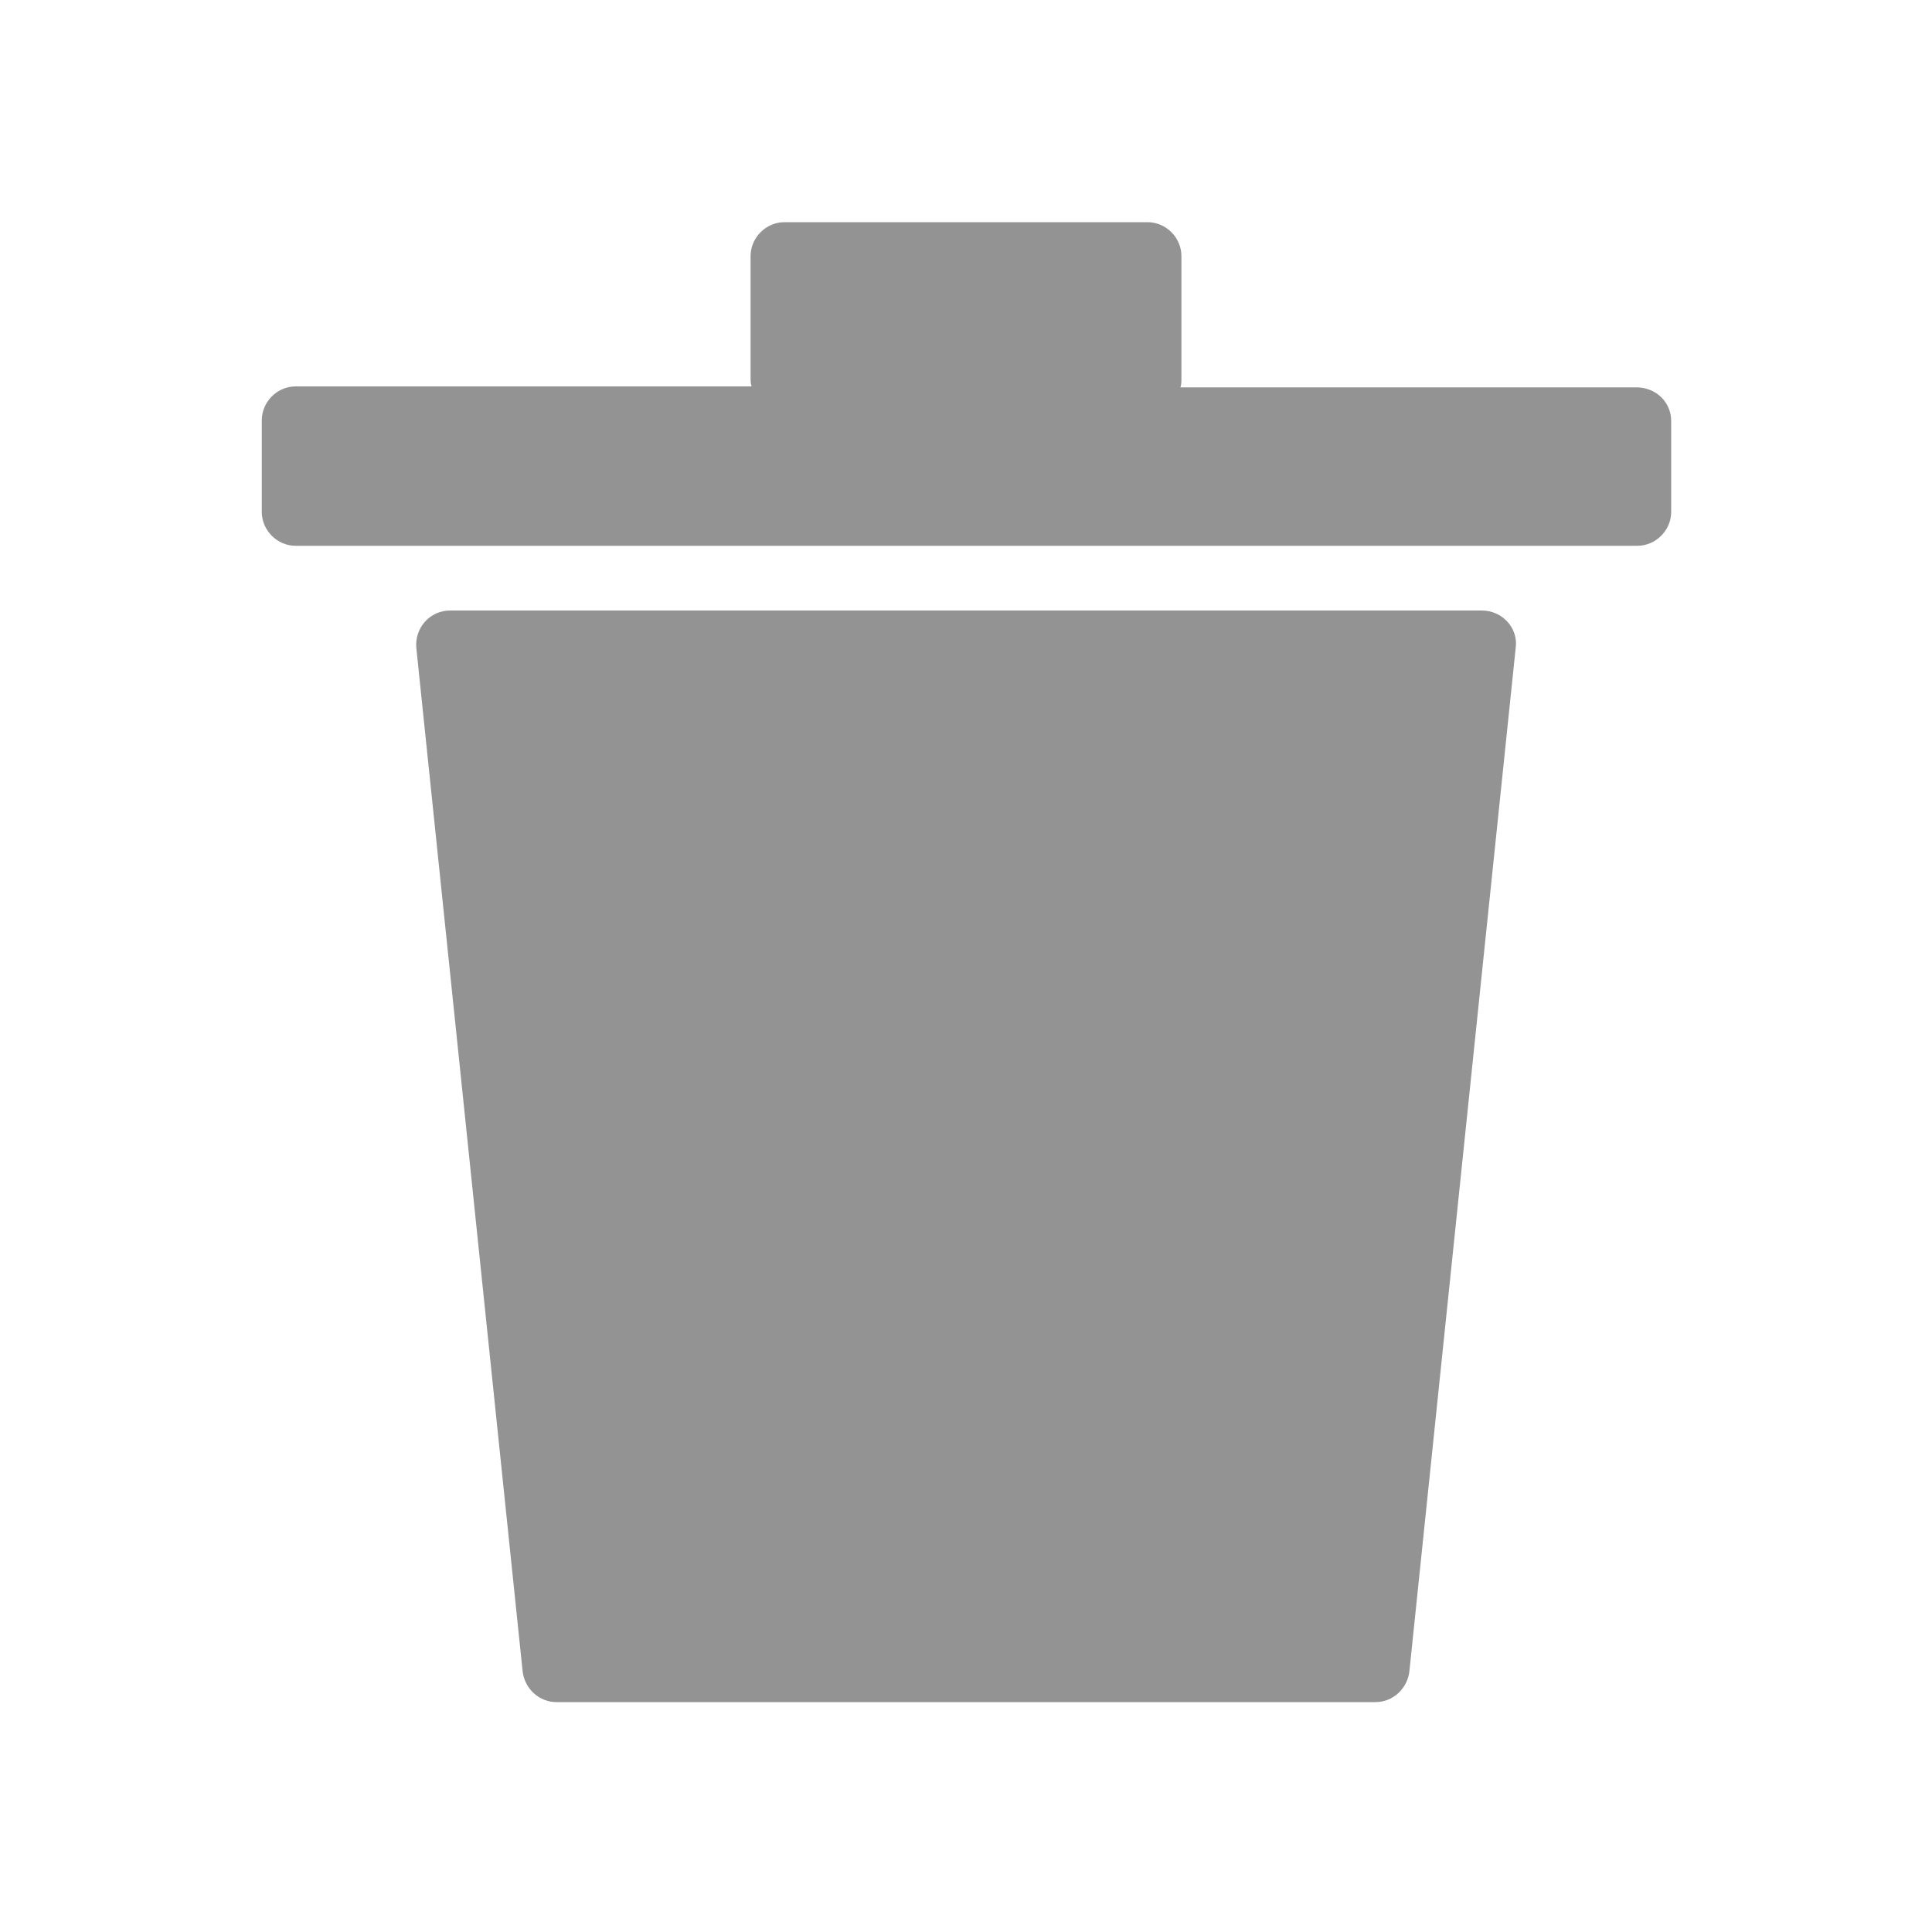 <?xml version="1.0" encoding="utf-8"?>
<!-- Generator: Adobe Illustrator 19.0.0, SVG Export Plug-In . SVG Version: 6.00 Build 0)  -->
<svg version="1.1" id="Layer_1" xmlns="http://www.w3.org/2000/svg" xmlns:xlink="http://www.w3.org/1999/xlink" x="0px" y="0px"
	 viewBox="0 0 200 200" style="enable-background:new 0 0 200 200;" xml:space="preserve">
<style type="text/css">
	.st0{fill:#939393;}
</style>
<g id="XMLID_12_">
	<path id="XMLID_13_" class="st0" d="M169.4,40.1h-47.2c0.1-0.3,0.1-0.6,0.1-0.9V26.5c0-1.9-1.6-3.5-3.5-3.5H81.2
		c-1.9,0-3.5,1.6-3.5,3.5v12.6c0,0.3,0,0.6,0.1,0.9H30.6c-1.9,0-3.5,1.6-3.5,3.5V53c0,1.9,1.6,3.5,3.5,3.5h138.9
		c1.9,0,3.5-1.6,3.5-3.5v-9.4C173,41.6,171.4,40.1,169.4,40.1z"/>
	<path id="XMLID_17_" class="st0" d="M153.4,63.2H46.6c-2.1,0-3.7,1.8-3.5,3.9l11,105.9c0.2,1.8,1.7,3.2,3.5,3.2h84.8
		c1.8,0,3.3-1.4,3.5-3.2l11-105.9C157.2,65,155.5,63.2,153.4,63.2z"/>
</g>
</svg>
